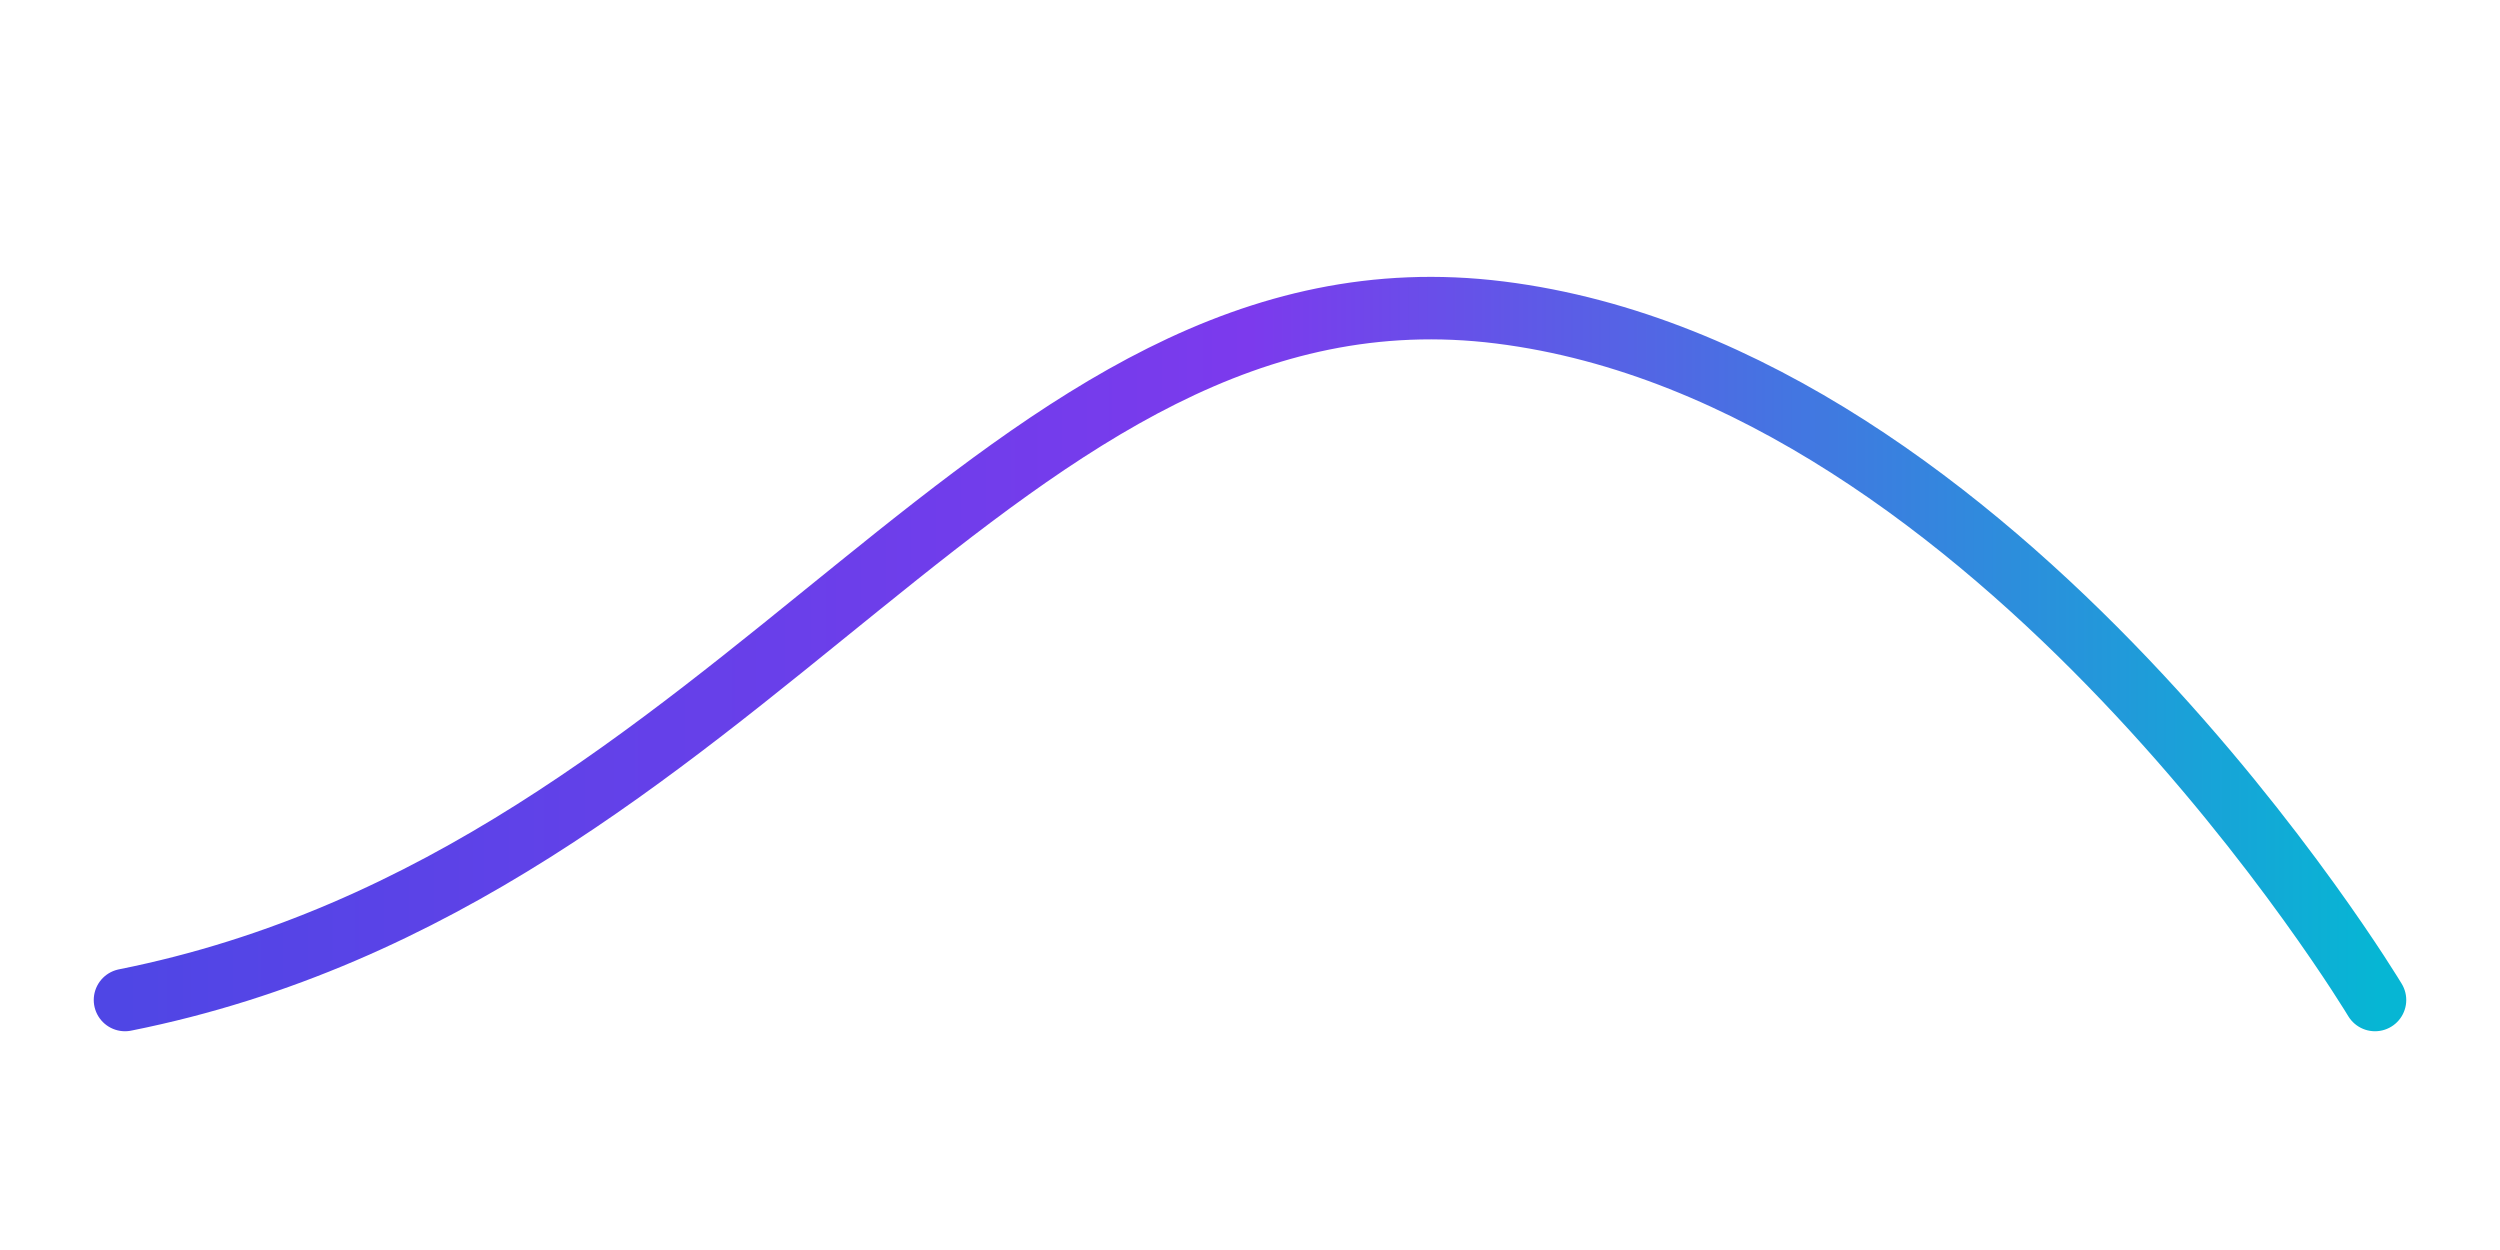 <svg viewBox="0 0 400 200" xmlns="http://www.w3.org/2000/svg">
  <defs>
    <linearGradient id="gaussGradientLogo" x1="0%" y1="0%" x2="100%" y2="0%">
      <stop offset="0%" stop-color="#4f46e5" />
      <stop offset="50%" stop-color="#7c3aed" />
      <stop offset="100%" stop-color="#06b6d4" />
    </linearGradient>
    <filter id="glowLogo" x="-50%" y="-50%" width="200%" height="200%">
      <feGaussianBlur stdDeviation="6" result="blur" />
      <feMerge>
        <feMergeNode in="blur" />
        <feMergeNode in="SourceGraphic" />
      </feMerge>
    </filter>
  </defs>

  <path
    d="M 20 160
      C 120 140, 160 40, 240 50
      C 320 60, 380 160, 380 160"
    stroke="url(#gaussGradientLogo)"
    stroke-width="10"
    fill="none"
    stroke-linecap="round"
    stroke-linejoin="round"
    filter="url(#glowLogo)"
  />
</svg>